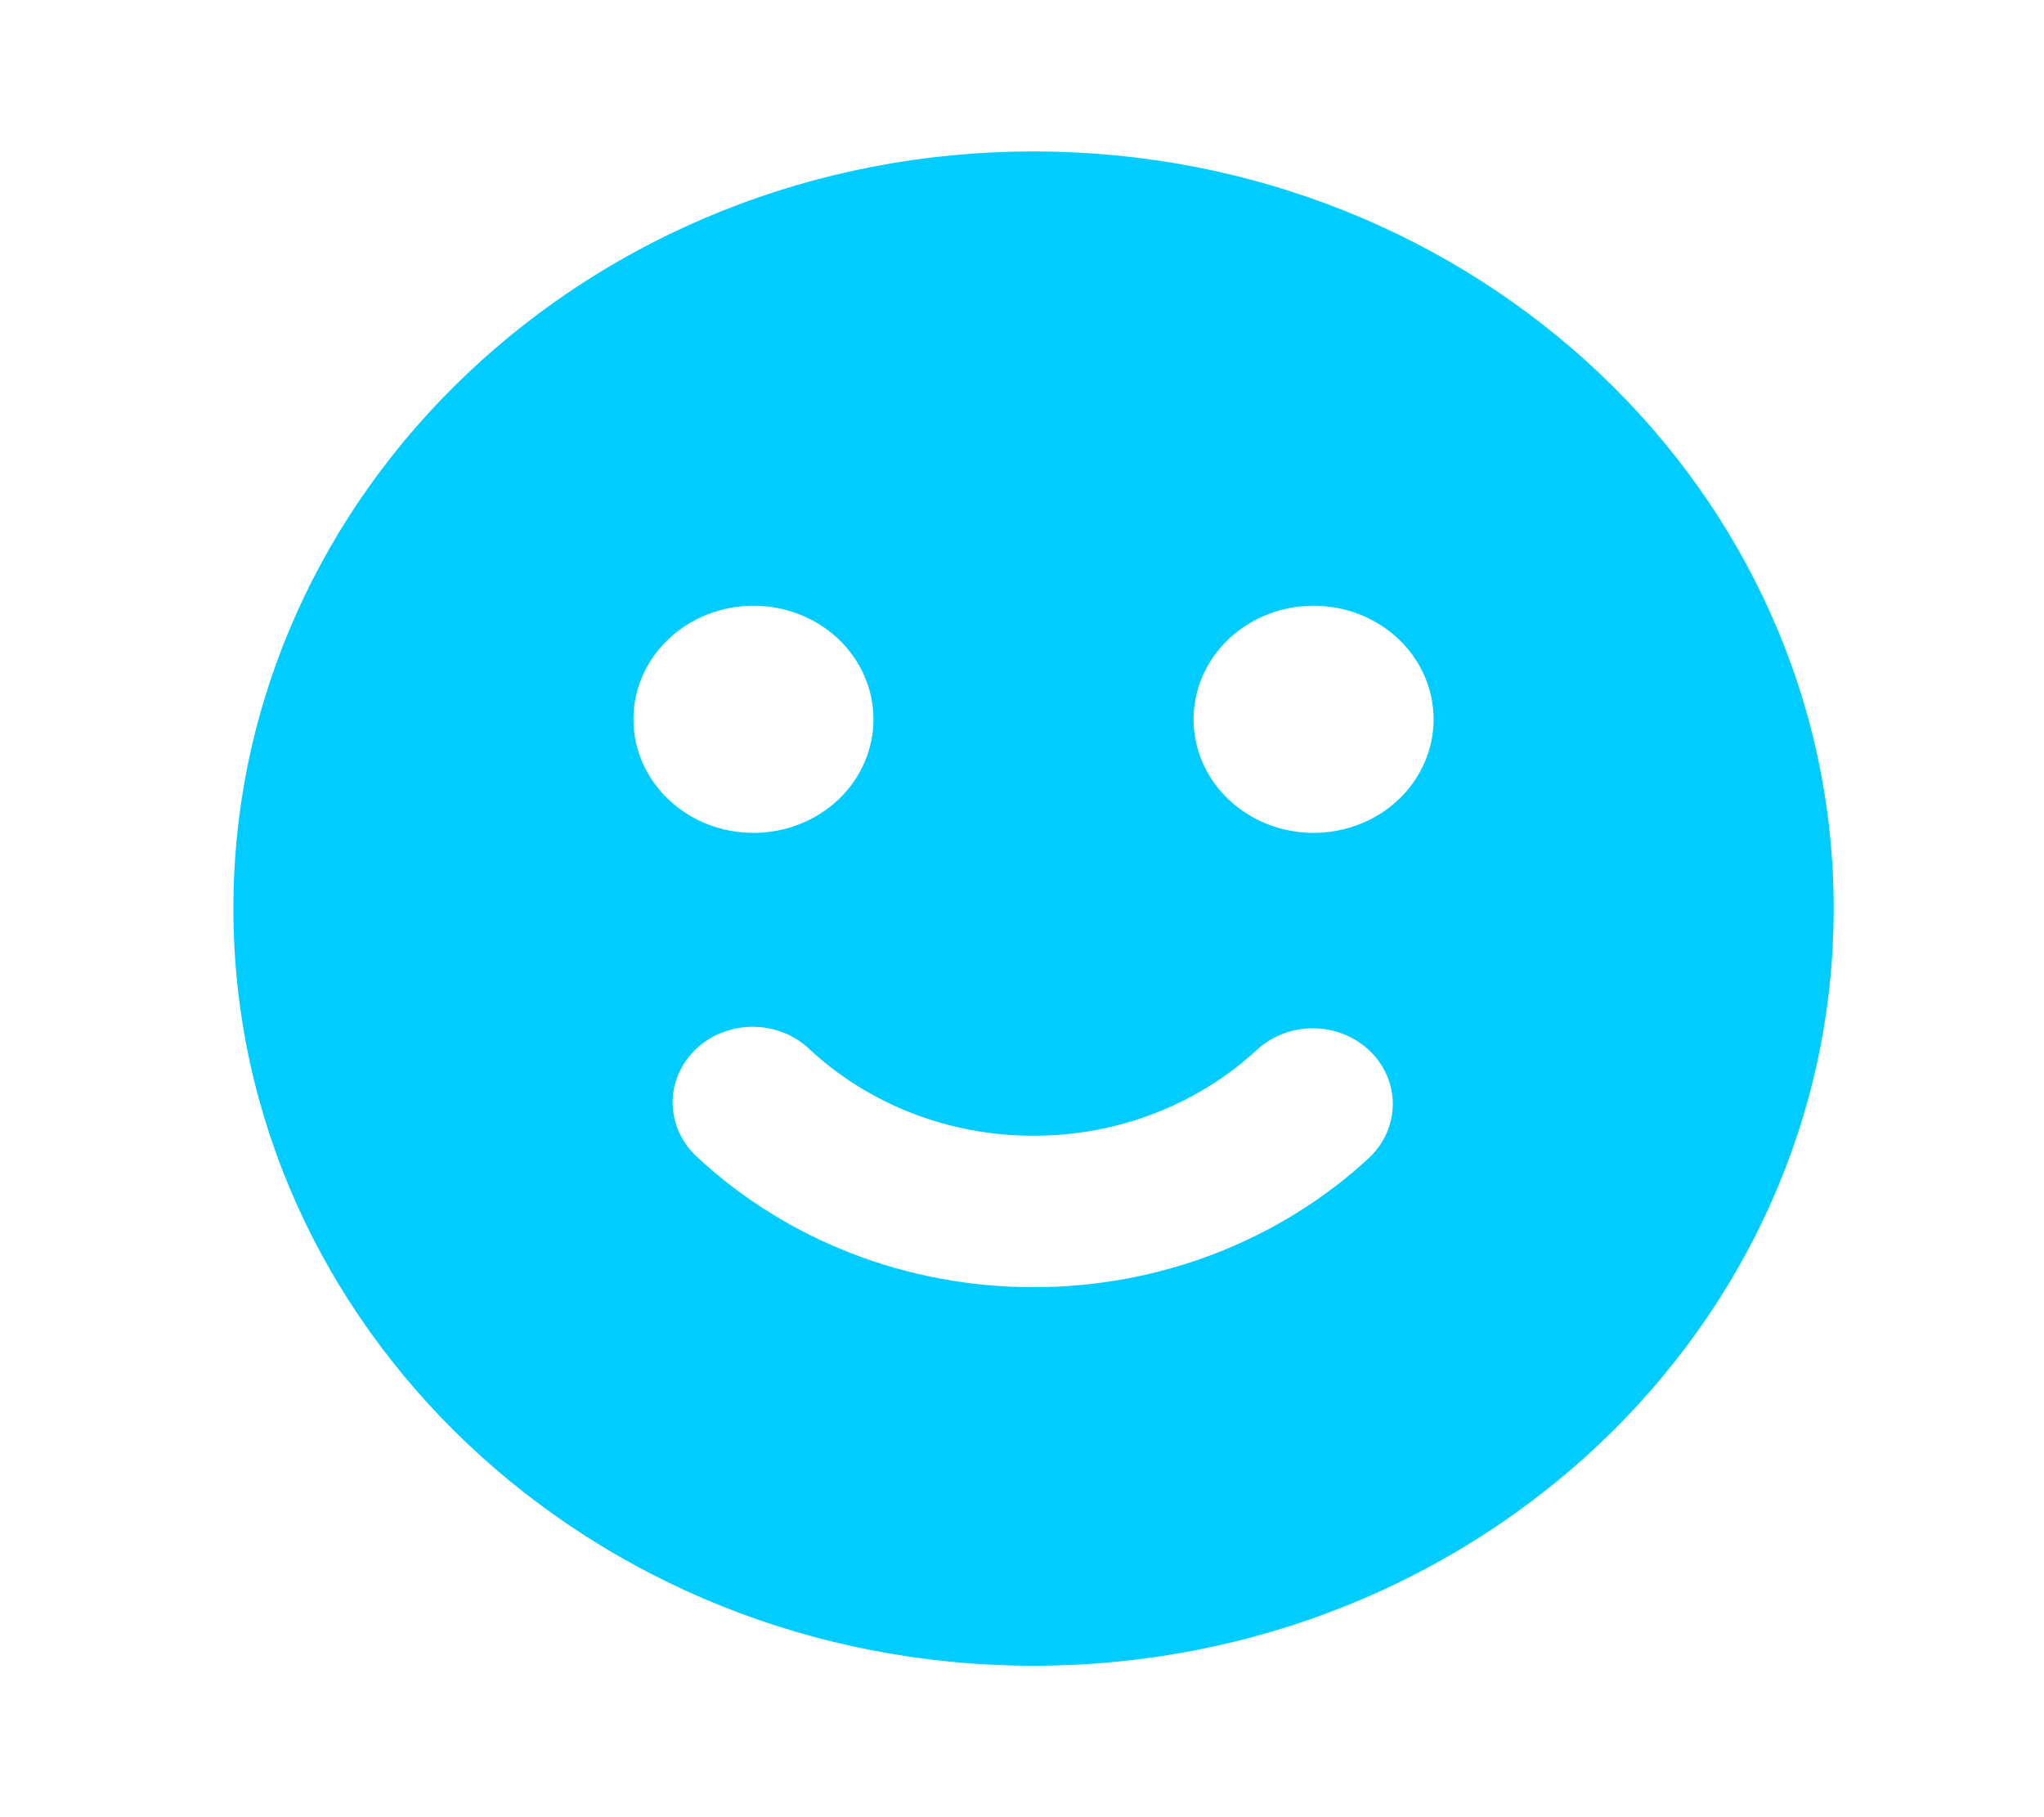 <svg width="27" height="24" viewBox="0 0 27 24" fill="none" xmlns="http://www.w3.org/2000/svg">
<g clip-path="url(#clip0_442_3711)">
<path fill-rule="evenodd" clip-rule="evenodd" d="M13.652 2C19.49 2 24.222 6.477 24.222 12C24.222 17.523 19.49 22 13.652 22C7.815 22 3.083 17.523 3.083 12C3.083 6.477 7.815 2 13.652 2ZM16.612 13.857C15.822 14.591 14.759 15.002 13.652 15C12.545 15.002 11.482 14.591 10.693 13.857C10.594 13.763 10.477 13.688 10.347 13.637C10.218 13.587 10.079 13.561 9.939 13.561C9.799 13.561 9.661 13.588 9.531 13.64C9.402 13.691 9.285 13.766 9.187 13.861C9.089 13.956 9.012 14.068 8.96 14.191C8.908 14.314 8.883 14.445 8.885 14.578C8.888 14.71 8.918 14.841 8.974 14.963C9.03 15.084 9.112 15.194 9.213 15.285C10.398 16.386 11.992 17.002 13.652 17C15.313 17.002 16.907 16.386 18.092 15.285C18.287 15.098 18.397 14.847 18.398 14.584C18.399 14.321 18.29 14.069 18.096 13.881C17.901 13.693 17.637 13.586 17.359 13.581C17.081 13.577 16.813 13.676 16.612 13.857ZM9.953 8C9.532 8 9.129 8.158 8.832 8.439C8.534 8.721 8.367 9.102 8.367 9.5C8.367 9.898 8.534 10.279 8.832 10.561C9.129 10.842 9.532 11 9.953 11C10.373 11 10.777 10.842 11.074 10.561C11.371 10.279 11.538 9.898 11.538 9.5C11.538 9.102 11.371 8.721 11.074 8.439C10.777 8.158 10.373 8 9.953 8ZM17.352 8C16.931 8 16.528 8.158 16.231 8.439C15.933 8.721 15.766 9.102 15.766 9.5C15.766 9.898 15.933 10.279 16.231 10.561C16.528 10.842 16.931 11 17.352 11C17.772 11 18.175 10.842 18.473 10.561C18.77 10.279 18.937 9.898 18.937 9.5C18.937 9.102 18.77 8.721 18.473 8.439C18.175 8.158 17.772 8 17.352 8Z" fill="#00CCFF"/>
</g>
<defs>
<clipPath id="clip0_442_3711">
<rect width="25.367" height="24" fill="white" transform="translate(0.969)"/>
</clipPath>
</defs>
</svg>
